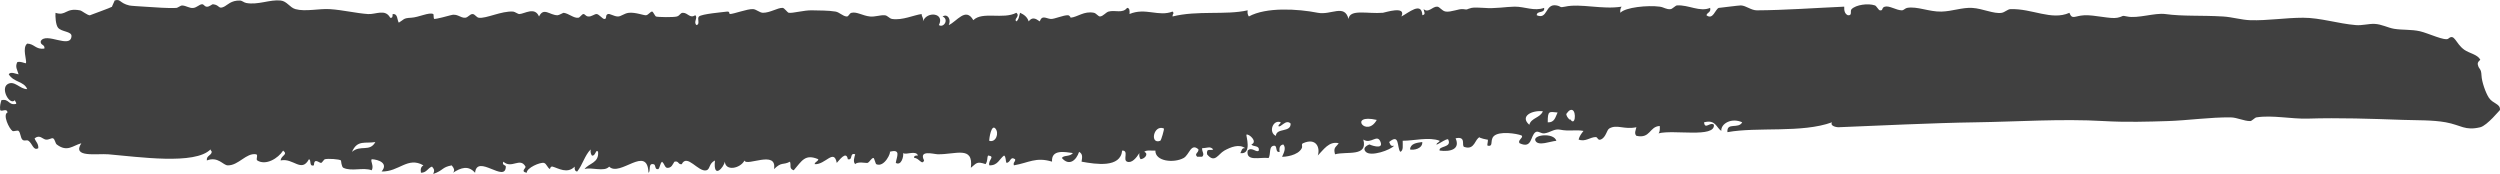<svg version="1.1" id="图层_1" x="0px" y="0px" width="200.002px" height="13.919px" viewBox="0.001 93.038 200.002 13.919" enable-background="new 0.001 93.038 200.002 13.919" xml:space="preserve" xmlns="http://www.w3.org/2000/svg" xmlns:xlink="http://www.w3.org/1999/xlink" xmlns:xml="http://www.w3.org/XML/1998/namespace">
  <g>
    <path fill="#404040" d="M113.784,104.4c-0.462,0.063-0.933,0.117-0.984,0.591C113.063,105.08,113.83,104.939,113.784,104.4z" class="color c1"/>
    <path fill="#404040" d="M122.839,104.303c0.231,0.453,1.201,0.03,1.673,0C124.313,103.623,122.586,103.814,122.839,104.303z" class="color c1"/>
    <path fill="#404040" d="M19.204,93.082c-0.706-0.026-1.01,0.361-1.28,0.494c-0.474,0.23-0.332-0.146-0.885-0.198
		c-0.082-0.007-0.286,0.212-0.492,0.198c-0.213-0.018-0.229-0.213-0.394-0.198c-0.211,0.019-0.404,0.261-0.688,0.296
		c-0.313,0.037-0.562-0.184-0.887-0.197c-0.14-0.006-0.334,0.188-0.491,0.197c-0.561,0.035-1.672-0.047-2.461-0.098
		c-0.443-0.031-1.13-0.064-1.278-0.1c-0.798-0.188-0.692-0.566-1.183-0.395c0.034-0.012-0.255,0.547-0.195,0.494
		c-0.079,0.069-1.812,0.689-1.773,0.688c-0.194,0.008-0.644-0.366-0.786-0.394c-1.192-0.233-1.093,0.476-1.969,0.196
		c-0.023,0.287,0.015,0.946,0.196,1.182c0.275,0.355,1.112,0.285,1.083,0.689c-0.074,1.043-2.041-0.365-2.46,0.393
		c-0.053,0.349,0.347,0.243,0.294,0.592c-0.697,0.107-0.8-0.381-1.377-0.395c-0.424,0.334-0.016,1.341-0.099,1.576
		c-0.231-0.033-0.37-0.156-0.688-0.1c-0.21,0.375,0.006,0.646,0.098,0.984c-0.183-0.023-0.651-0.254-0.787,0
		c0.41,0.661,1.212,0.537,1.477,1.182c-0.569,0.021-1.025-0.738-1.574-0.395c-0.582,0.365,0.177,1.734,0.589,1.28
		c0.007,0.125,0.127,0.137,0.099,0.295c-0.638,0.146-0.543-0.44-1.181-0.295c-0.06,0.234-0.142,0.449-0.098,0.786
		c0.128,0.191,0.521-0.196,0.591,0.196c-0.41,0.166,0.12,1.298,0.394,1.479c0.102,0.065,0.406-0.084,0.491,0
		c0.159,0.152,0.146,0.526,0.295,0.688c0.151,0.162,0.341-0.004,0.494,0.099c0.311,0.208,0.391,0.834,0.786,0.591
		c0.023-0.385-0.212-0.51-0.296-0.787c0.416-0.326,0.628,0.056,0.887,0.099c0.251,0.042,0.464-0.153,0.59-0.099
		c0.156,0.069,0.172,0.397,0.297,0.492c0.841,0.639,1.275,0.086,1.967-0.099c-0.783,1.183,1.246,0.808,2.166,0.885
		c2.402,0.203,6.931,0.867,8.168-0.394c0,0.099,0.081,0.117,0.099,0.197c-0.041,0.318-0.438,0.282-0.394,0.688
		c0.904-0.347,1.295,0.388,1.673,0.394c0.865,0.016,1.476-1.021,2.265-0.887c0.195,0.035-0.039,0.406,0.098,0.493
		c0.683,0.433,1.673-0.169,2.066-0.789c0.427,0.336-0.171,0.375-0.197,0.789c1.001-0.229,1.663,1.019,2.264-0.099
		c0.219,0.076-0.02,0.608,0.394,0.49c0.025-0.658,0.425-0.166,0.591-0.195c0.058-0.01,0.215-0.278,0.295-0.295
		c0.274-0.062,1.136-0.008,1.28,0.099c0.007,0.004,0.04,0.519,0.196,0.59c0.666,0.313,1.579-0.063,2.264,0.197
		c0.2-0.368-0.126-0.709,0-0.886c0.555,0.027,1.356,0.324,0.789,0.983c1.398,0.036,2.089-1.218,3.346-0.493
		c-0.168,0.098-0.253,0.272-0.197,0.592c0.464,0.006,0.54-0.379,0.885-0.492c0.174,0.208,0.223,0.292,0.1,0.592
		c0.845-0.302,0.669-0.536,1.476-0.689c0.119,0.153,0.314,0.383,0.098,0.592c0.65-0.411,1.226-0.616,1.772,0
		c0.157-1.541,2.43,0.858,2.46-0.493c0.003-0.134-0.342-0.101-0.196-0.394c0.664,0.609,1.334-0.39,1.771,0.394
		c0.06,0.108-0.44,0.392,0.099,0.493c-0.014-0.396,1.088-0.863,1.377-0.788c0.217,0.056,0.287,0.428,0.492,0.491
		c-0.028-0.008,0.04-0.24,0.197-0.196c0.46,0.129,1.18,0.606,1.771,0c-0.026,0.225,0.024,0.37,0.197,0.396
		c0.429-0.523,0.605-1.298,1.082-1.772c-0.032,0.229,0.017,0.379,0.099,0.491c0.288,0.082,0.32-0.586,0.492-0.295
		c0.083,0.902-0.74,0.901-1.082,1.379c0.54-0.187,1.571,0.256,1.969-0.197c0.869,0.857,3.057-1.791,3.148,0.492
		c0.204-0.155-0.06-0.78,0.394-0.688c0.231,0.031,0.06,0.466,0.394,0.394c0.142-0.151,0.131-0.459,0.295-0.59
		c0.244,0.233,0.178,0.402,0.394,0.491c0.379,0.019,0.446-0.276,0.591-0.491c0.368-0.105,0.28,0.244,0.591,0.196
		c0.428-0.869,1.32,0.653,1.969,0.492c0.314-0.08,0.188-0.552,0.688-0.787c-0.162,1.567,0.732,0.528,0.789,0.082
		c0.046,0.798,1.234,0.565,1.574-0.082c0.144,0.513,2.626-0.878,2.362,0.688c0.631-0.614,0.683-0.287,1.277-0.592
		c0.112,0.31-0.097,0.543,0.297,0.689c0.671-0.773,0.904-1.331,1.969-0.887c-0.029,0.201-0.267,0.192-0.296,0.395
		c0.857,0.069,1.549-1.281,1.772-0.1c0.159-0.153,0.764-1.039,0.884-0.295c0.443,0.113,0.106-0.549,0.592-0.395
		c-0.063,0.227-0.196,0.594,0,0.788c0.191-0.237,0.893-0.067,0.984-0.099c0.179-0.063,0.308-0.412,0.491-0.394
		c0.031,0.003,0.172,0.479,0.197,0.491c0.678,0.325,1.246-1.029,1.082-0.984c0.951-0.264,0.556,0.412,0.492,0.887
		c0.438,0.256,0.639-0.506,0.59-0.787c0.229,0.183,1.017-0.251,1.183,0.195c-0.155,0.011-0.342-0.013-0.296,0.198
		c0.354-0.032,0.629,0.632,0.787,0.196c-0.448-0.869,0.765-0.501,1.083-0.493c1.432,0.033,2.886-0.718,2.658,1.083
		c0.457-0.361,0.452-0.541,1.18-0.295c0.189-0.288,0.097-0.484,0.198-0.689c0.615,0.08-0.023,0.36,0.098,0.787
		c0.684,0.028,0.8-0.512,1.181-0.787c0.163,0.102,0.106,0.418,0.197,0.592c0.365-0.049,0.268-0.559,0.688-0.295
		c0.04,0.236-0.181,0.214-0.098,0.49c1.19-0.203,1.753-0.689,3.051-0.295c-0.068-1.008,1.026-0.773,1.673-0.688
		c-0.272,0.322-0.729,0.144-0.887,0.395c0.586,0.684,1.158,0.184,1.378-0.492c0.314,0.176,0.249,0.438,0.198,0.787
		c1.19,0.217,3.114,0.504,3.248-0.888c0.563-0.015,0.032,0.748,0.394,0.888c0.376,0.145,0.735-0.295,0.983-0.688
		c-0.031,0.229,0.016,0.378,0.099,0.491c0.329-0.026,0.671-0.428,0.295-0.59c0.164-0.166,0.578-0.078,0.886-0.101
		c-0.022,0.874,1.49,1.021,2.264,0.593c0.453-0.251,0.575-1.234,1.182-0.689c0.021,0.295-0.364,0.335-0.099,0.591
		c0.131,0,0.263,0,0.394,0c0.228-0.22-0.033-0.384,0-0.688c0.415,0.002,0.632-0.187,0.885,0.099
		c-0.165,0.14-0.567-0.159-0.491,0.394c0.619,0.76,0.887-0.021,1.378-0.296c0.514-0.285,1.19-0.555,1.674-0.194
		c-0.31-0.047-0.279,0.246-0.396,0.394c0.984,0.137,0.432-1.448,0.493-1.478c0.199-0.091,0.94,0.572,0.394,0.787
		c0.15,0.211,0.68,0.043,0.591,0.491c-0.176,0.2-0.568-0.34-0.886,0c-0.158,0.913,1.011,0.499,1.671,0.593
		c0.207-0.287-0.026-1.014,0.494-0.984c0.224,0.07,0.027,0.562,0.394,0.492c-0.06-0.354,0.035-0.557,0.296-0.592
		c0.256,0.307,0.003,0.732-0.102,0.984c0.191,0.01,1.265-0.075,1.576-0.688c0.082-0.16-0.069-0.32,0.099-0.395
		c1.059-0.471,1.386,0.355,1.182,0.982c0.442-0.44,0.897-1.176,1.673-0.982c-0.236,0.34-0.443,0.329-0.295,0.885
		c0.934-0.26,2.643,0.233,2.264-1.181c0.619,0.417,1.109-0.504,1.379,0.196c0.26,0.678-0.906,0.201-0.887,0.197
		c-0.013,0.002-0.646,0.221-0.295,0.59c0.396,0.416,1.991-0.147,2.264-0.49c-0.315,0.084-0.307-0.152-0.395-0.297
		c0.855-0.705,0.608,0.392,0.885,0.787c0.277-0.084,0.19-0.531,0.198-0.886c0.89,0.005,2.104-0.325,2.952,0
		c0.066,0.026-0.199,0.201-0.197,0.197c-0.316,0.407,0.805-0.472,0.887-0.296c0.322,0.678-0.795,0.488-0.688,0.885
		c0.89,0.119,1.664-0.121,1.278-0.982c0.896-0.194,0.441,0.604,0.689,0.689c0.865,0.296,0.85-0.684,1.254-0.781
		c-0.158,0.049,0.655,0.231,0.616,0.189c0.082,0.089-0.063,0.385,0,0.492c0.584,0.119,0.04-0.596,0.688-0.887
		c0.662-0.297,2.035,0.014,2.066,0.1c0.07,0.191-0.365,0.361-0.197,0.591c1.027,0.481,0.852-0.601,1.281-0.886
		c0.192-0.131,0.438,0.125,0.688,0.099c0.49-0.054,0.804-0.397,1.279-0.296c0.688,0.146,1.271-0.016,1.869,0.1
		c-0.16,0.2-0.318,0.401-0.394,0.688c0.534,0.217,0.938-0.205,1.377-0.197c0.157,0.004,0.155,0.292,0.394,0.197
		c0.433-0.171,0.467-0.758,0.688-0.887c0.619-0.352,1.176,0.113,2.166-0.098c-0.048,0.223-0.195,0.502,0,0.688
		c1.136,0.251,1.024-0.748,1.869-0.787c0.013,0.241,0.016,0.474-0.099,0.591c1.196-0.322,4.547,0.393,4.43-0.689
		c-0.293-0.265-0.721,0.429-0.787-0.196c0.932-0.241,0.966,0.411,1.378,0.688c-0.04-0.574,0.808-1.084,1.674-0.688
		c-0.303,0.567-1.251-0.042-1.183,0.788c2.408-0.438,5.955,0.089,8.365-0.788c-0.188,0.315,0.416,0.397,0.492,0.395
		c3.031-0.12,7.6-0.346,11.022-0.395c3.284-0.046,6.839-0.298,10.235-0.099c1.771,0.104,3.562,0.049,5.117,0
		c1.575-0.05,3.412-0.315,5.021-0.295c0.53,0.006,1.079,0.301,1.575,0.295c0.131,0,0.359-0.273,0.49-0.295
		c1.275-0.203,2.803,0.141,4.133,0.098c2.459-0.079,5.086,0.013,7.58,0.101c1.115,0.038,2.397,0.004,3.443,0.195
		c1.225,0.226,1.521,0.692,2.756,0.395c0.553-0.135,1.577-1.403,1.575-1.379c0.047-0.508-0.562-0.489-0.888-0.983
		c-0.26-0.396-0.568-1.279-0.588-1.771c-0.027-0.631-0.205-0.445-0.297-0.887c-0.047-0.229,0.221-0.353,0.196-0.394
		c-0.237-0.419-0.868-0.495-1.278-0.786c-0.713-0.509-0.768-1.334-1.279-0.887c-0.25,0.215-1.594-0.437-2.264-0.592
		c-0.682-0.157-1.438-0.09-2.066-0.196c-0.52-0.087-0.999-0.372-1.575-0.394c-0.469-0.018-0.996,0.139-1.478,0.098
		c-1.43-0.117-2.859-0.592-4.23-0.59c-1.434,0.001-2.824,0.238-4.23,0.197c-0.688-0.021-1.455-0.254-2.166-0.296
		c-1.824-0.108-3.189,0-4.625-0.196c-0.842-0.116-2.211,0.376-3.053,0.196c-0.504-0.108-0.228-0.022-0.787,0.099
		c-0.545,0.117-1.83-0.241-2.656-0.197c-0.762,0.04-0.959,0.381-1.18-0.197c-1.438,0.641-2.979-0.359-4.727-0.294
		c-0.209,0.009-0.452,0.256-0.689,0.294c-0.632,0.104-1.517-0.344-2.361-0.393c-0.803-0.047-1.594,0.273-2.461,0.295
		c-0.996,0.025-1.95-0.446-2.754-0.295c-0.133,0.025-0.287,0.197-0.395,0.196c-0.475-0.001-1.006-0.399-1.378-0.294
		c-0.291,0.08-0.106,0.333-0.396,0.294c-0.108-0.014-0.276-0.353-0.393-0.394c-0.55-0.191-1.523-0.053-1.87,0.296
		c-0.151,0.149,0.089,0.529-0.296,0.491c-0.229-0.098-0.316-0.338-0.295-0.688c-2.313,0.102-4.784,0.283-6.988,0.294
		c-0.453,0.003-0.863-0.376-1.279-0.394c-0.137-0.006-1.807,0.212-1.771,0.197c-0.289,0.119-0.457,0.996-0.983,0.59
		c0.055-0.24,0.381-0.21,0.295-0.59c-0.832,0.357-1.719-0.258-2.656-0.197c-0.11,0.006-0.365,0.277-0.492,0.296
		c-0.354,0.05-0.53-0.149-0.887-0.196c-0.945-0.128-2.752,0.049-3.148,0.49c-0.031-0.227,0.016-0.377,0.1-0.49
		c-1.567,0.249-3.291-0.277-4.528,0c-0.472,0.104-0.269-0.023-0.688-0.1c-0.916-0.164-0.683,1.17-1.574,0.787
		c-0.004-0.398,0.672-0.115,0.59-0.59c-0.788,0.291-1.545-0.105-2.361-0.098c-0.643,0.005-1.579,0.178-2.462,0.098
		c-0.28-0.025-0.843-0.037-0.981,0c-0.545,0.138-0.201,0.159-0.688,0.099c-0.313-0.04-0.972,0.261-1.379,0.196
		c-0.325-0.052-0.47-0.388-0.689-0.393c-0.382-0.012-0.698,0.543-1.081,0.196c0.028,0.229,0.209,0.423-0.099,0.491
		c-0.056-1.133-1.114-0.184-1.675,0.099c0.422-0.9-1.346-0.306-1.477-0.296c-1.24,0.106-2.65-0.326-2.756,0.494
		c-0.318-1.227-1.398-0.283-2.46-0.494c-1.604-0.316-4.135-0.465-5.512,0.296c-0.082-0.114-0.13-0.264-0.098-0.492
		c-1.74,0.397-4.025-0.007-6.005,0.492c-0.009-0.269,0.165-0.198,0-0.394c-1.116,0.441-2.166-0.34-3.444,0.197
		c0.015-0.245,0.02-0.479-0.195-0.492c-0.359,0.475-0.955,0.154-1.477,0.295c-0.228,0.063-0.435,0.379-0.689,0.394
		c-0.141,0.007-0.299-0.257-0.491-0.296c-0.798-0.157-1.291,0.344-1.871,0.395c0.036-0.003-0.072-0.189-0.197-0.197
		c-0.357-0.021-1.094,0.317-1.377,0.297c-0.382-0.031-0.696-0.343-0.886,0.195c-0.347-0.246-0.596-0.373-0.887,0
		c-0.107-0.352-0.371-0.546-0.688-0.689c-0.075,0.252-0.098,0.56-0.295,0.689c-0.243-0.2,0.329-0.402,0-0.689
		c-1.068,0.557-2.72-0.135-3.445,0.592c-0.604-1.08-1.322,0.113-1.967,0.393c0.216-0.43-0.08-0.949-0.492-0.688
		c0.529,0.224,0.102,0.937-0.296,0.688c0.5-0.964-0.947-1.154-1.28-0.295c0.071-0.301-0.1-0.358-0.098-0.59
		c-0.614,0.078-1.538,0.52-2.361,0.395c-0.236-0.037-0.357-0.28-0.592-0.297c-0.384-0.027-0.773,0.141-1.181,0.099
		c-0.584-0.059-1.052-0.399-1.477-0.296c-0.2,0.049-0.212,0.311-0.394,0.296c-0.299-0.023-0.582-0.343-0.885-0.394
		c-0.573-0.096-1.321-0.083-1.87-0.099c-0.647-0.019-1.549,0.247-1.87,0.196c-0.111-0.017-0.352-0.389-0.492-0.393
		c-0.401-0.014-1.001,0.396-1.575,0.393c-0.257-0.001-0.535-0.278-0.787-0.294c-0.458-0.03-1.539,0.396-1.87,0.394
		c-0.038,0,0.004-0.223-0.197-0.197c-0.384,0.051-2.04,0.188-2.263,0.394c-0.179,0.163,0.121,0.614-0.198,0.688
		c-0.276-0.236,0.137-0.596-0.098-0.787c-0.438,0.277-0.58-0.191-0.984-0.197c-0.232-0.002-0.231,0.223-0.491,0.296
		c-0.267,0.075-1.518,0.056-1.673,0c-0.062-0.022-0.226-0.385-0.296-0.394c-0.145-0.018-0.288,0.26-0.493,0.295
		c-0.148,0.026-0.854-0.254-1.377-0.197c-0.381,0.041-0.622,0.303-0.886,0.296c-0.312-0.01-0.631-0.247-0.788-0.196
		c-0.257,0.084-0.037,0.4-0.295,0.395c-0.13-0.005-0.417-0.367-0.589-0.395c-0.175-0.029-0.424,0.225-0.689,0.196
		c-0.228-0.023-0.261-0.208-0.393-0.196c-0.12,0.01-0.274,0.277-0.396,0.295c-0.37,0.055-0.764-0.342-1.181-0.395
		c-0.038-0.004-0.376,0.198-0.493,0.197c-0.627-0.004-1.101-0.668-1.476,0.099c-0.338-0.808-1.163-0.21-1.574-0.196
		c-0.117,0.003-0.364-0.188-0.492-0.197c-0.933-0.068-2.177,0.58-2.756,0.492c-0.19-0.029-0.306-0.292-0.492-0.295
		c-0.224-0.004-0.359,0.277-0.591,0.295c-0.396,0.029-0.637-0.374-1.181-0.197c-0.184,0.061-1.184,0.309-1.279,0.297
		c-0.106-0.017-0.036-0.361-0.098-0.395c-0.317-0.174-1.172,0.269-1.772,0.295c-0.649,0.029-0.552,0.141-0.984,0.395
		c-0.151-0.244-0.06-0.729-0.492-0.689c-0.008,0.154,0.014,0.341-0.196,0.295c-0.391-0.738-1.153-0.254-1.772-0.295
		c-0.941-0.063-2.005-0.326-3.051-0.394c-0.848-0.057-1.96,0.219-2.755,0c-0.459-0.127-0.676-0.633-1.182-0.69
		c-0.859-0.094-1.825,0.375-2.756,0.198C19.515,93.246,19.38,93.09,19.204,93.082z M79.141,104.303
		c-0.007-0.218,0.172-1.348,0.492-0.984C79.948,103.68,79.686,104.465,79.141,104.303z M28.16,105.188
		c0.424-0.989,1.074-0.646,1.87-0.787C29.575,105.229,28.846,104.593,28.16,105.188z M92.82,104.303
		c-0.86,0.314-0.533-1.339,0.297-0.984C93.148,103.383,92.902,104.271,92.82,104.303z M102.07,103.909
		c-0.627-0.288-0.217-1.356,0.395-1.083c-0.033,0.131-0.172,0.154-0.195,0.296c0.17,0.19,0.592-0.595,0.983-0.198
		C103.275,103.668,102.122,103.236,102.07,103.909z M110.143,102.631C109.326,104.107,107.814,102.102,110.143,102.631
		L110.143,102.631z M122.346,103.021c-0.785-0.686,0.217-1.179,1.084-1.082C123.23,102.468,122.502,102.457,122.346,103.021z
		 M123.822,102.826c-0.006-0.957,0.113-0.85,0.787-0.788C124.436,102.391,124.375,102.854,123.822,102.826z M125.594,102.531
		c0.141,0.24-0.273-0.071-0.295-0.395c0.006,0.098,0.208-0.4,0.49-0.296C126.137,101.971,126.016,103.257,125.594,102.531z" class="color c1"/>
  </g>
</svg>